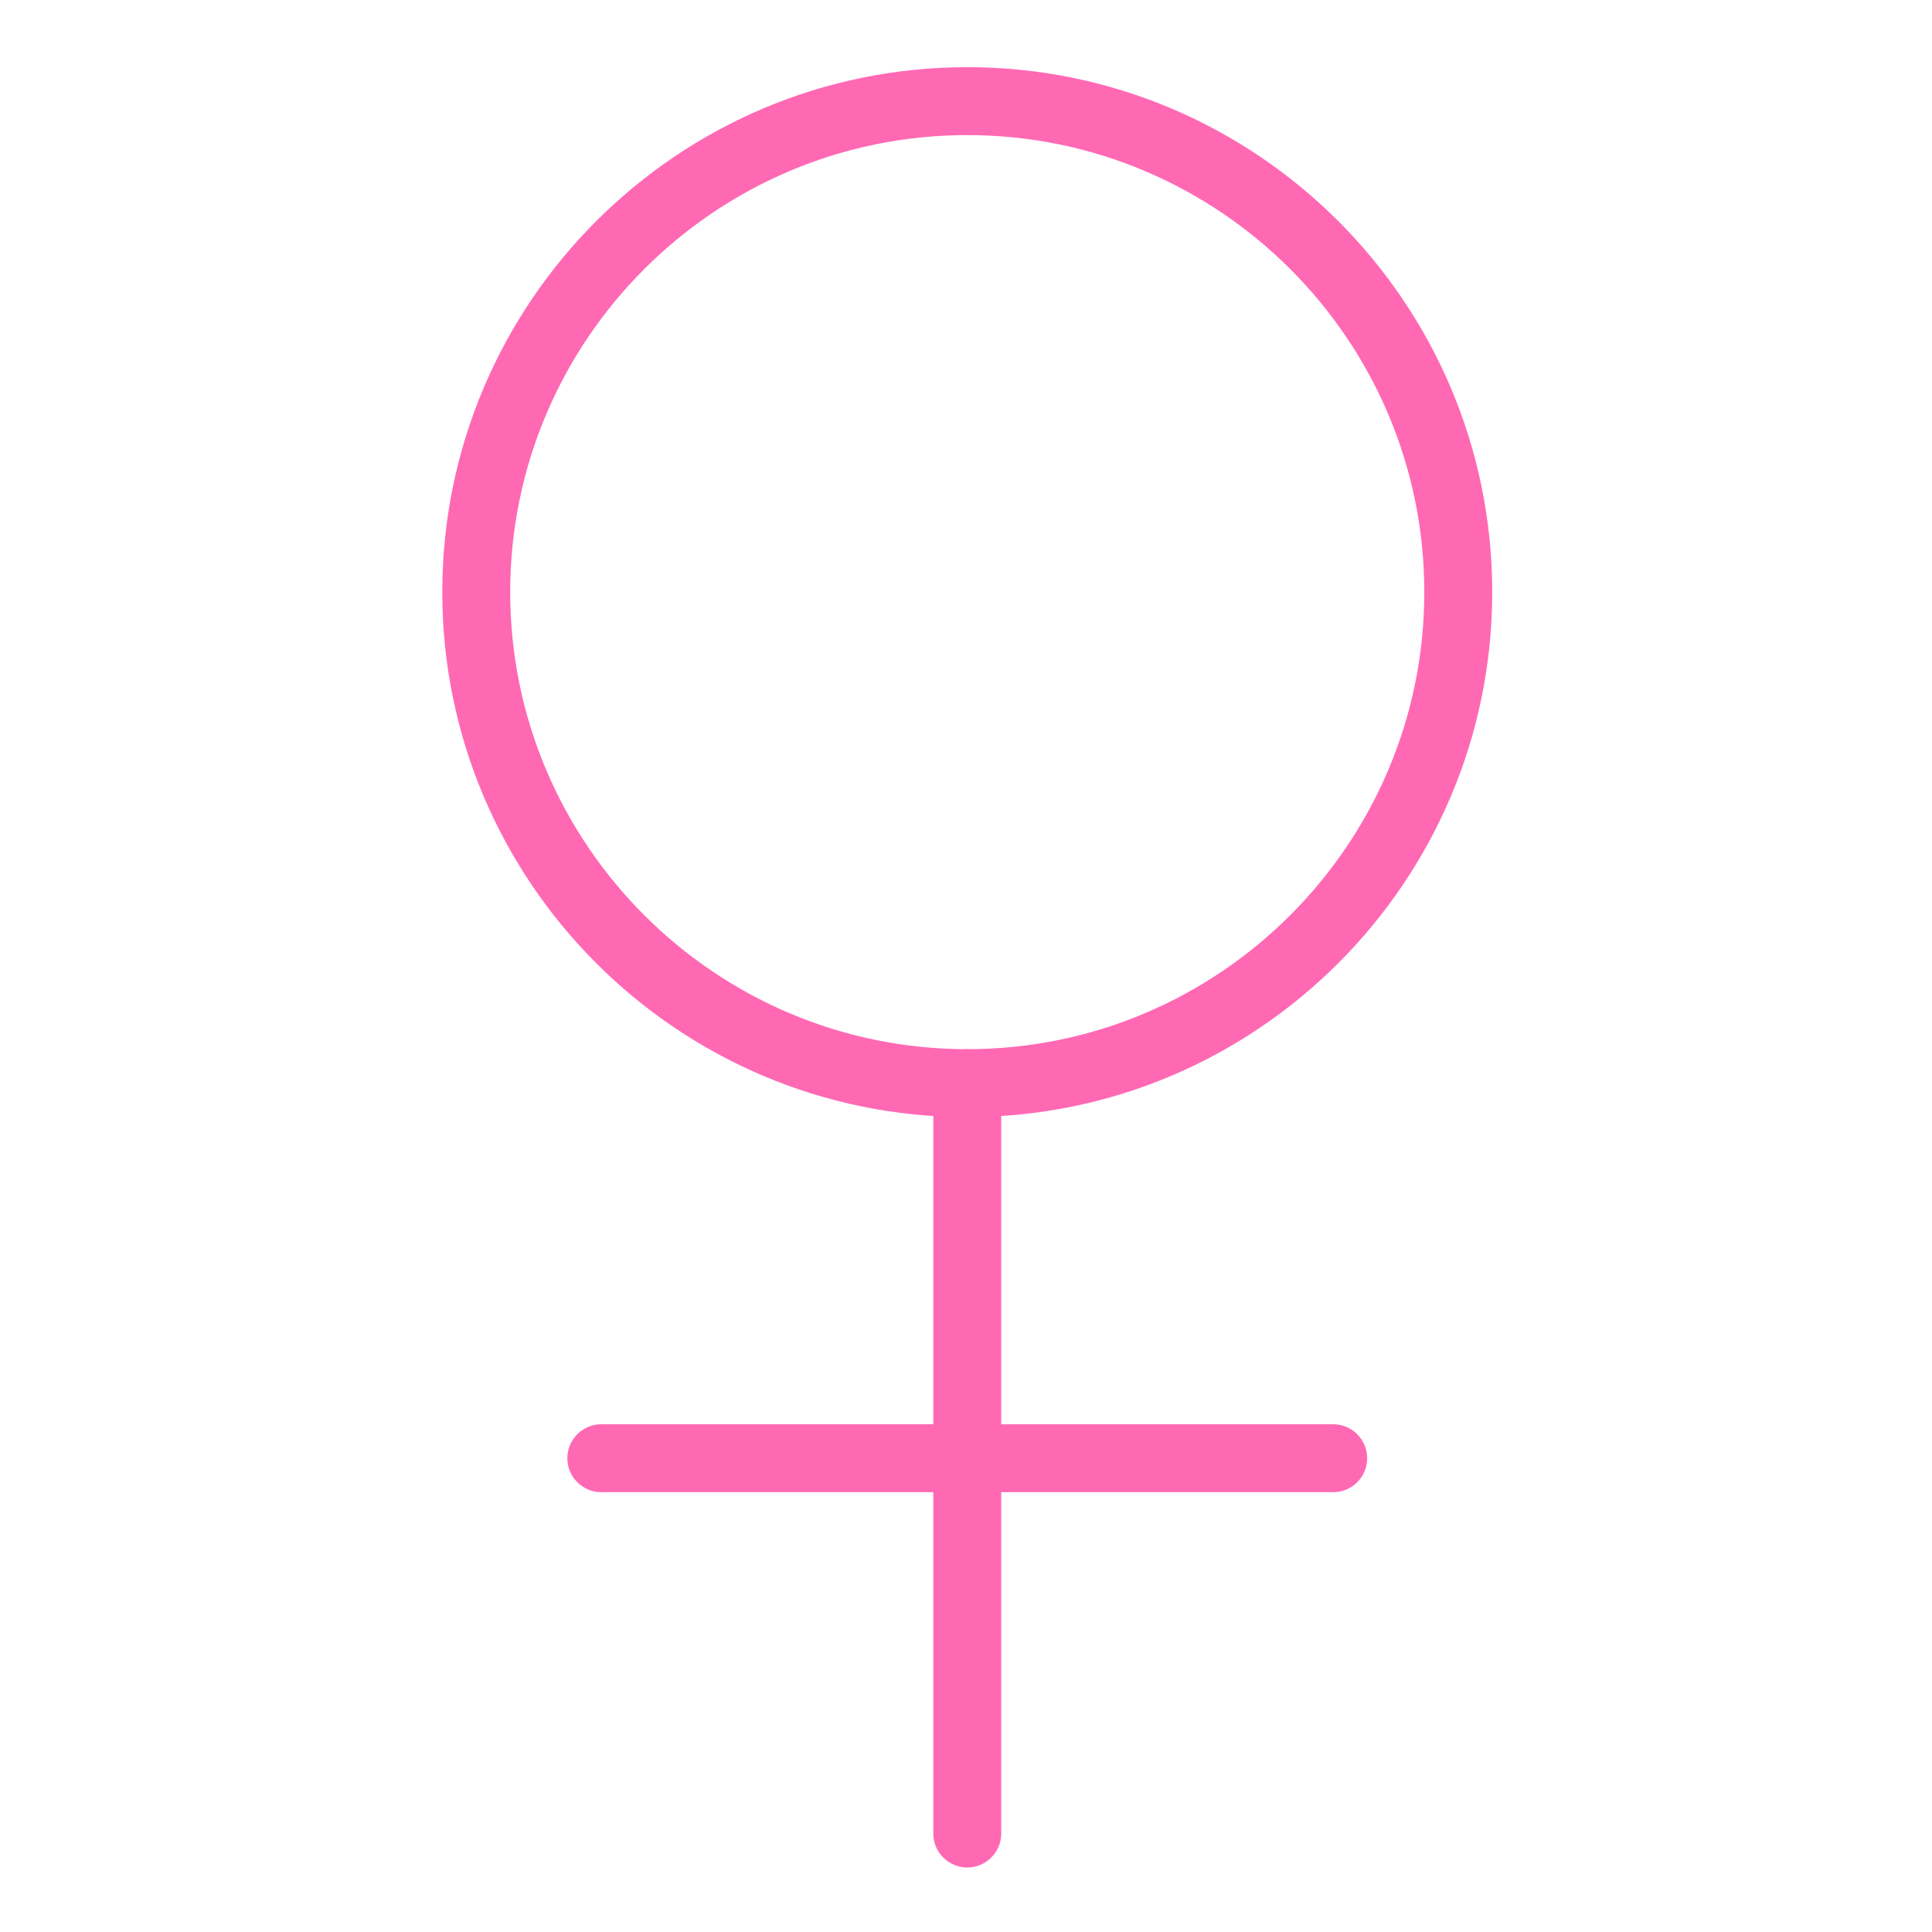 <svg xmlns="http://www.w3.org/2000/svg" width="25" height="25" enable-background="new 0 0 512 512" viewBox="0 0 512 512" id="female-gender">
  <path fill="#FF69B4" d="M256.332,296.044c-76.712,0-139.122-62.412-139.122-139.127c0-76.709,62.41-139.116,139.122-139.116
    s139.122,62.407,139.122,139.116C395.454,233.632,333.044,296.044,256.332,296.044z M256.332,35.801
    c-66.787,0-121.122,54.332-121.122,121.116c0,66.79,54.335,121.127,121.122,121.127c66.787,0,121.122-54.337,121.122-121.127
    C377.454,90.133,323.119,35.801,256.332,35.801z"></path>
  <path fill="#FF69B4" d="M256.332,494.902c-4.971,0-9-4.029-9-9V287.044c0-4.971,4.029-9,9-9s9,4.029,9,9v198.858
    C265.332,490.873,261.303,494.902,256.332,494.902z"></path>
  <path fill="#FF69B4" d="M353.312,395.445H159.353c-4.971,0-9-4.029-9-9s4.029-9,9-9h193.959c4.971,0,9,4.029,9,9
    S358.282,395.445,353.312,395.445z"></path>
</svg>
